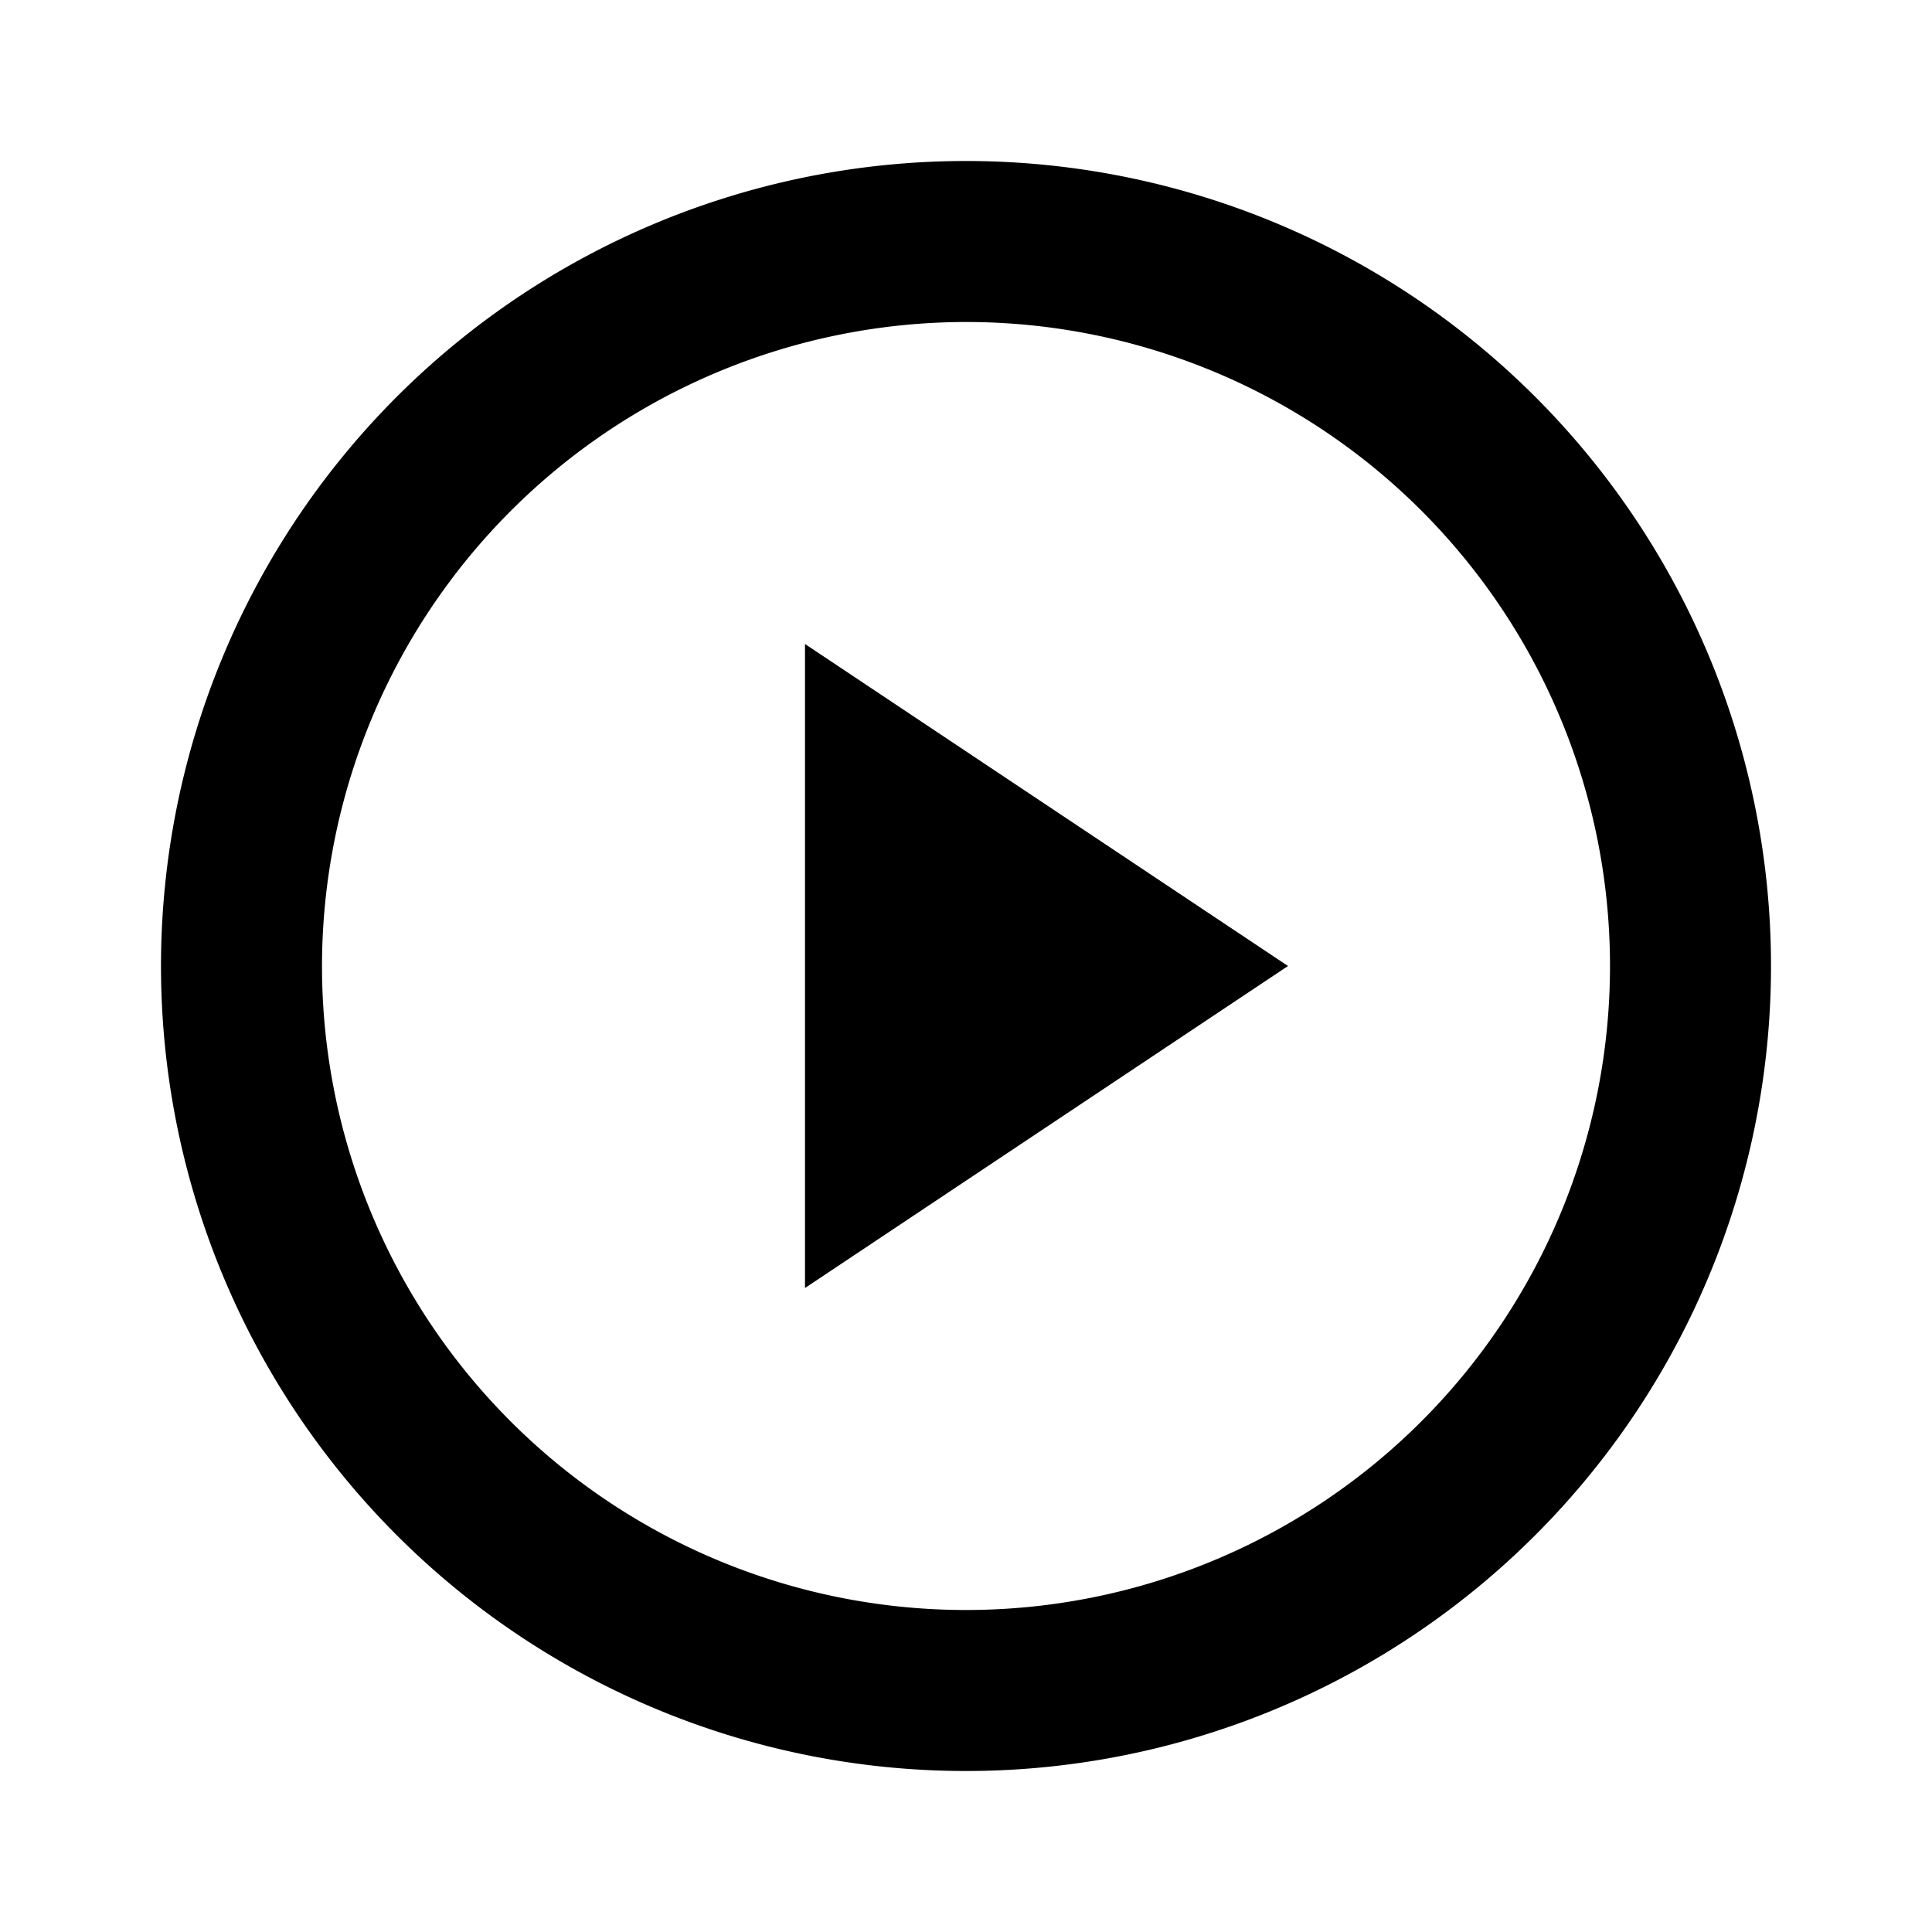 <svg xmlns="http://www.w3.org/2000/svg" id="play" width="24" height="24"><path fill="none" d="M0 0h24v24H0z"/><path d="M12 4a8 8 0 1 1-8 8 8.009 8.009 0 0 1 8-8m0-2a10 10 0 1 0 10 10A10 10 0 0 0 12 2Z"/><path fill-rule="evenodd" d="M10 8v8l6-4Z"/></svg>